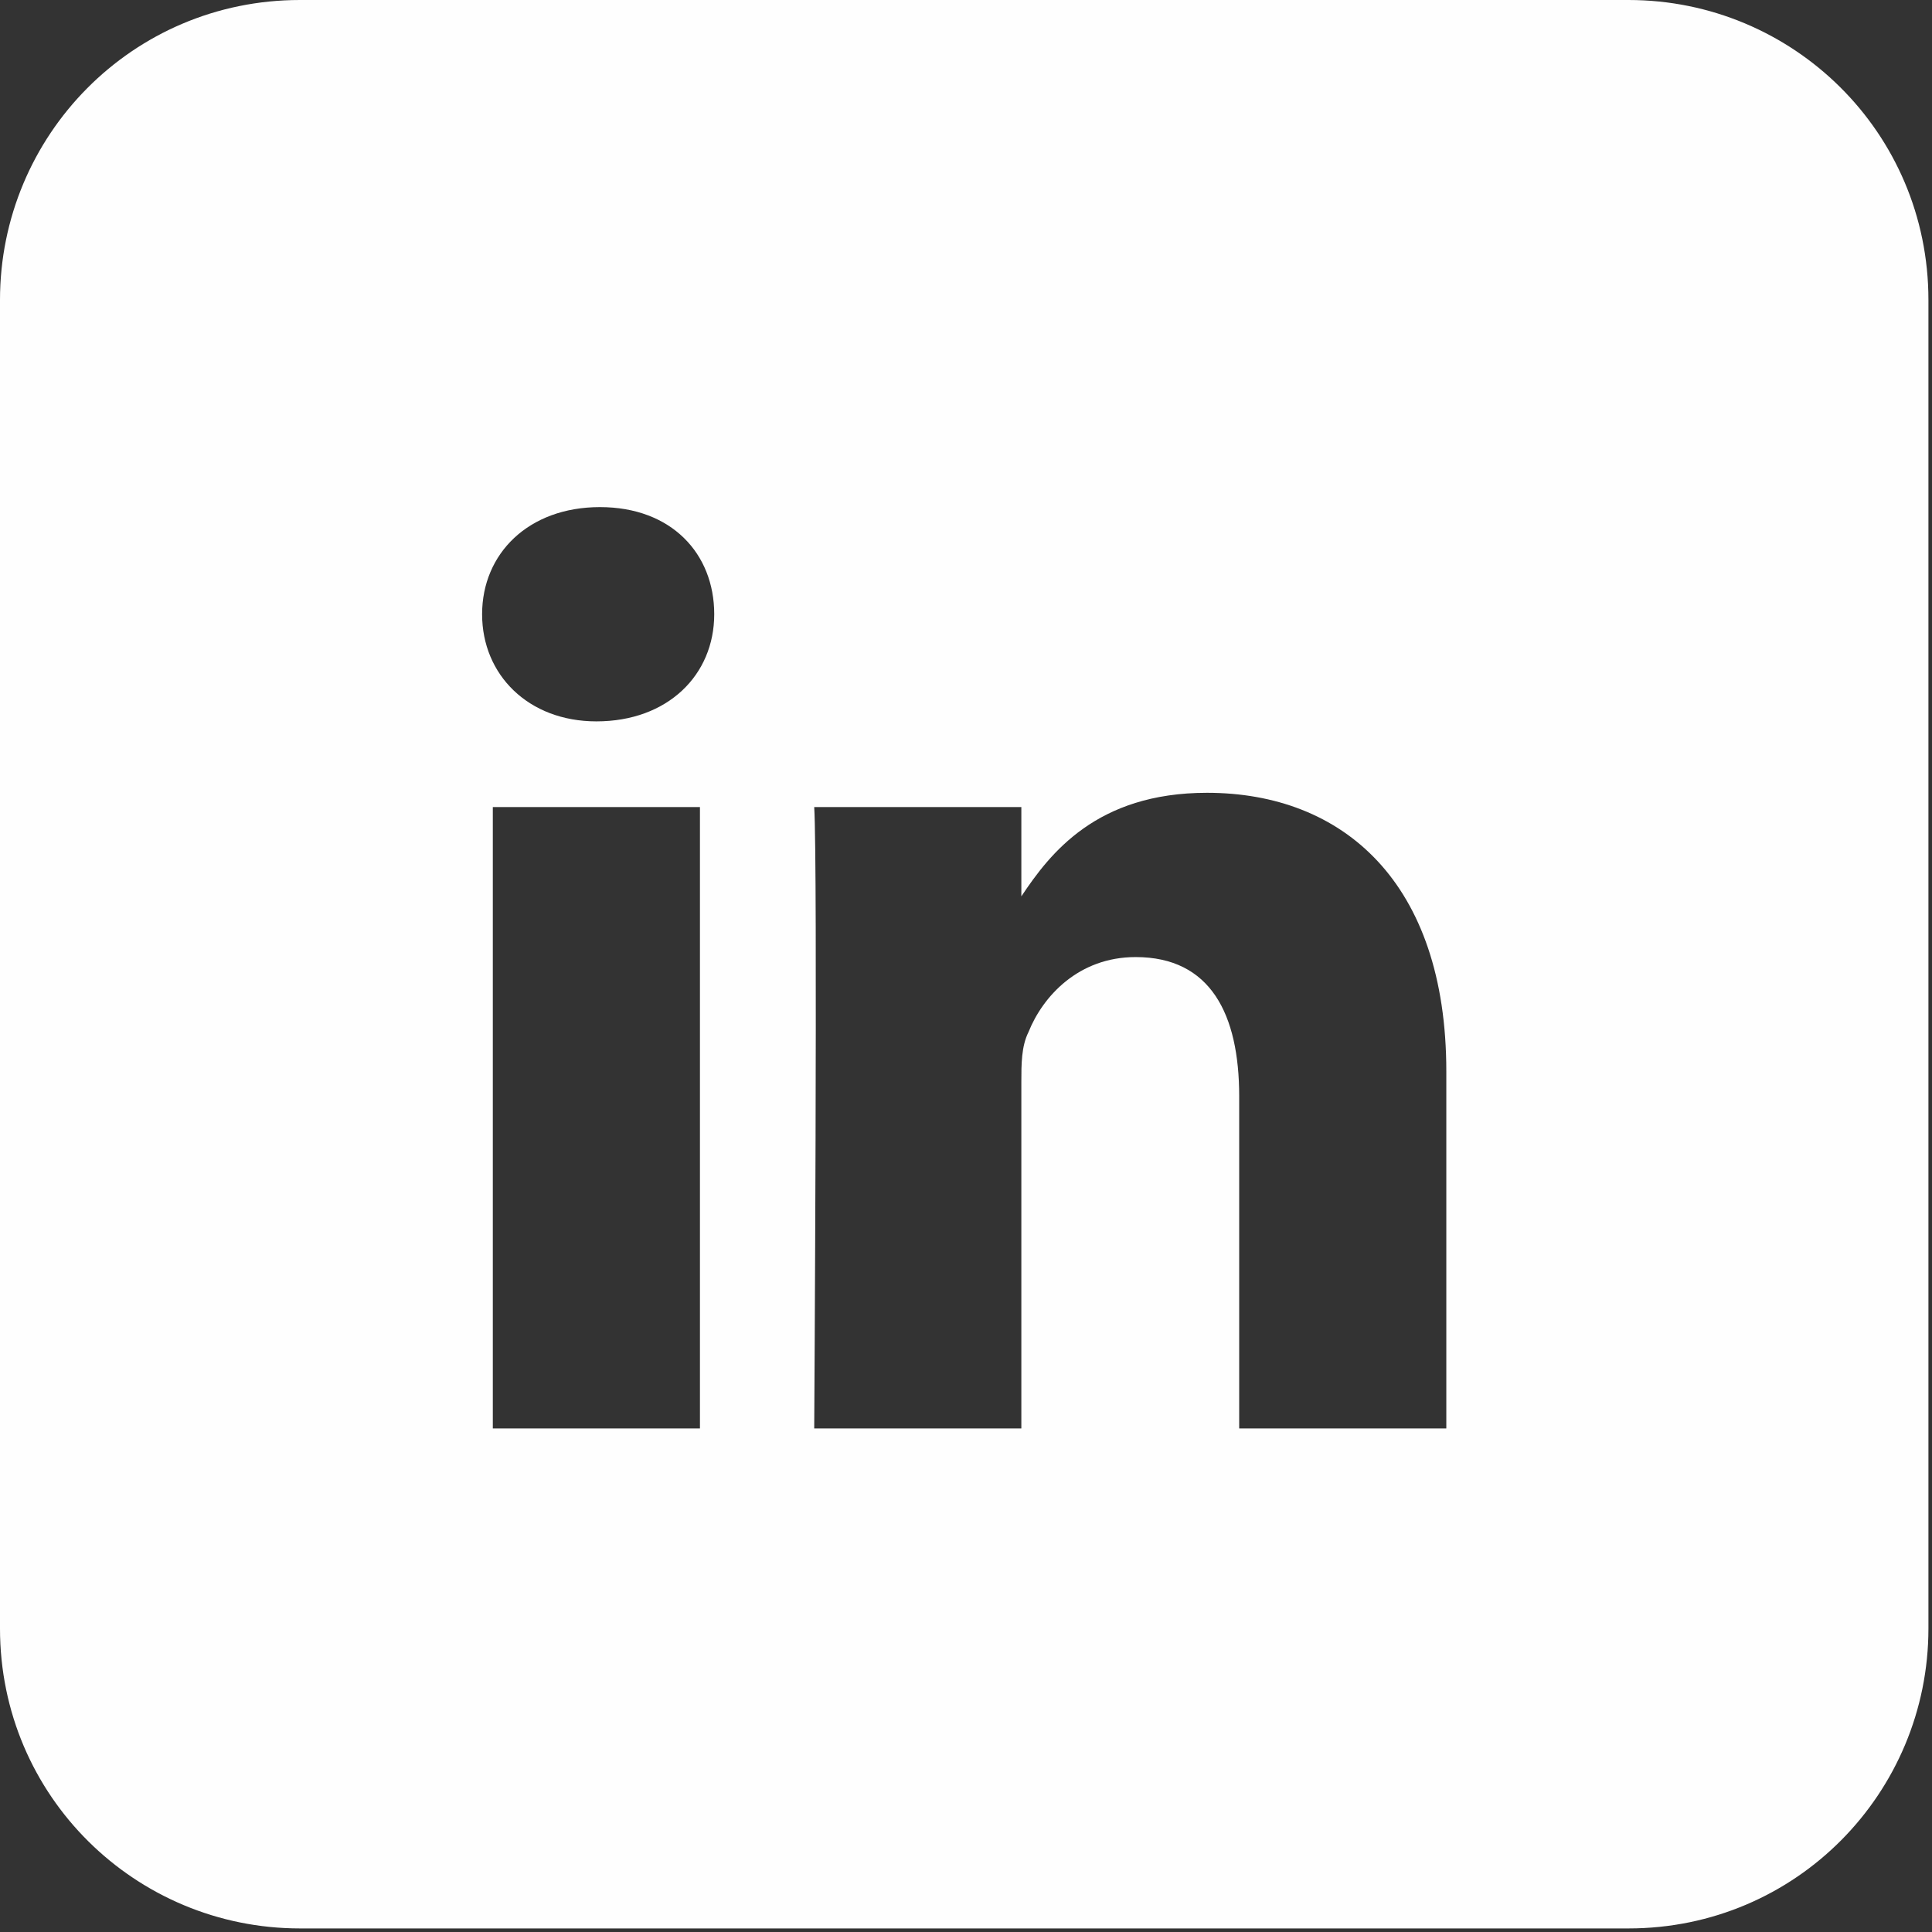 <?xml version="1.0" encoding="UTF-8"?>
<!DOCTYPE svg PUBLIC "-//W3C//DTD SVG 1.0//EN" "http://www.w3.org/TR/2001/REC-SVG-20010904/DTD/svg10.dtd">
<!-- Creator: CorelDRAW -->
<svg xmlns="http://www.w3.org/2000/svg" xml:space="preserve" width="2.29mm" height="2.29mm" version="1.0" shape-rendering="geometricPrecision" text-rendering="geometricPrecision" image-rendering="optimizeQuality" fill-rule="evenodd" clip-rule="evenodd"
viewBox="0 0 5.41 5.41"
 xmlns:xlink="http://www.w3.org/1999/xlink"
 xmlns:xodm="http://www.corel.com/coreldraw/odm/2003">
 <rect x="0" y="0" width="5.41" height="5.41" fill="#333333" stroke="none"/>
 <g id="Layer_x0020_1">
  <path fill="#FEFEFE" d="M4.56 0l-3.72 0c-0.47,0 -0.84,0.38 -0.84,0.84l0 3.72c0,0.47 0.38,0.84 0.84,0.84l3.72 0c0.47,0 0.84,-0.38 0.84,-0.84l0 -3.72c0,-0.47 -0.38,-0.84 -0.84,-0.84zm-0.51 4l-0.58 0 0 -0.93c0,-0.23 -0.08,-0.39 -0.29,-0.39 -0.16,0 -0.26,0.11 -0.3,0.21 -0.02,0.04 -0.02,0.09 -0.02,0.14l0 0.97 -0.58 0c0,0 0.01,-1.58 0,-1.74l0.58 0 0 0.25c0.08,-0.12 0.21,-0.29 0.52,-0.29 0.38,0 0.67,0.25 0.67,0.78l0 1zm-2.38 -1.98l-0 0c-0.19,0 -0.32,-0.13 -0.32,-0.3 0,-0.17 0.13,-0.3 0.33,-0.3 0.2,0 0.32,0.13 0.32,0.3 0,0.17 -0.13,0.3 -0.33,0.3zm0.29 1.98l-0.58 0 0 -1.74 0.58 0 0 1.74z"/>
 </g>
</svg>
